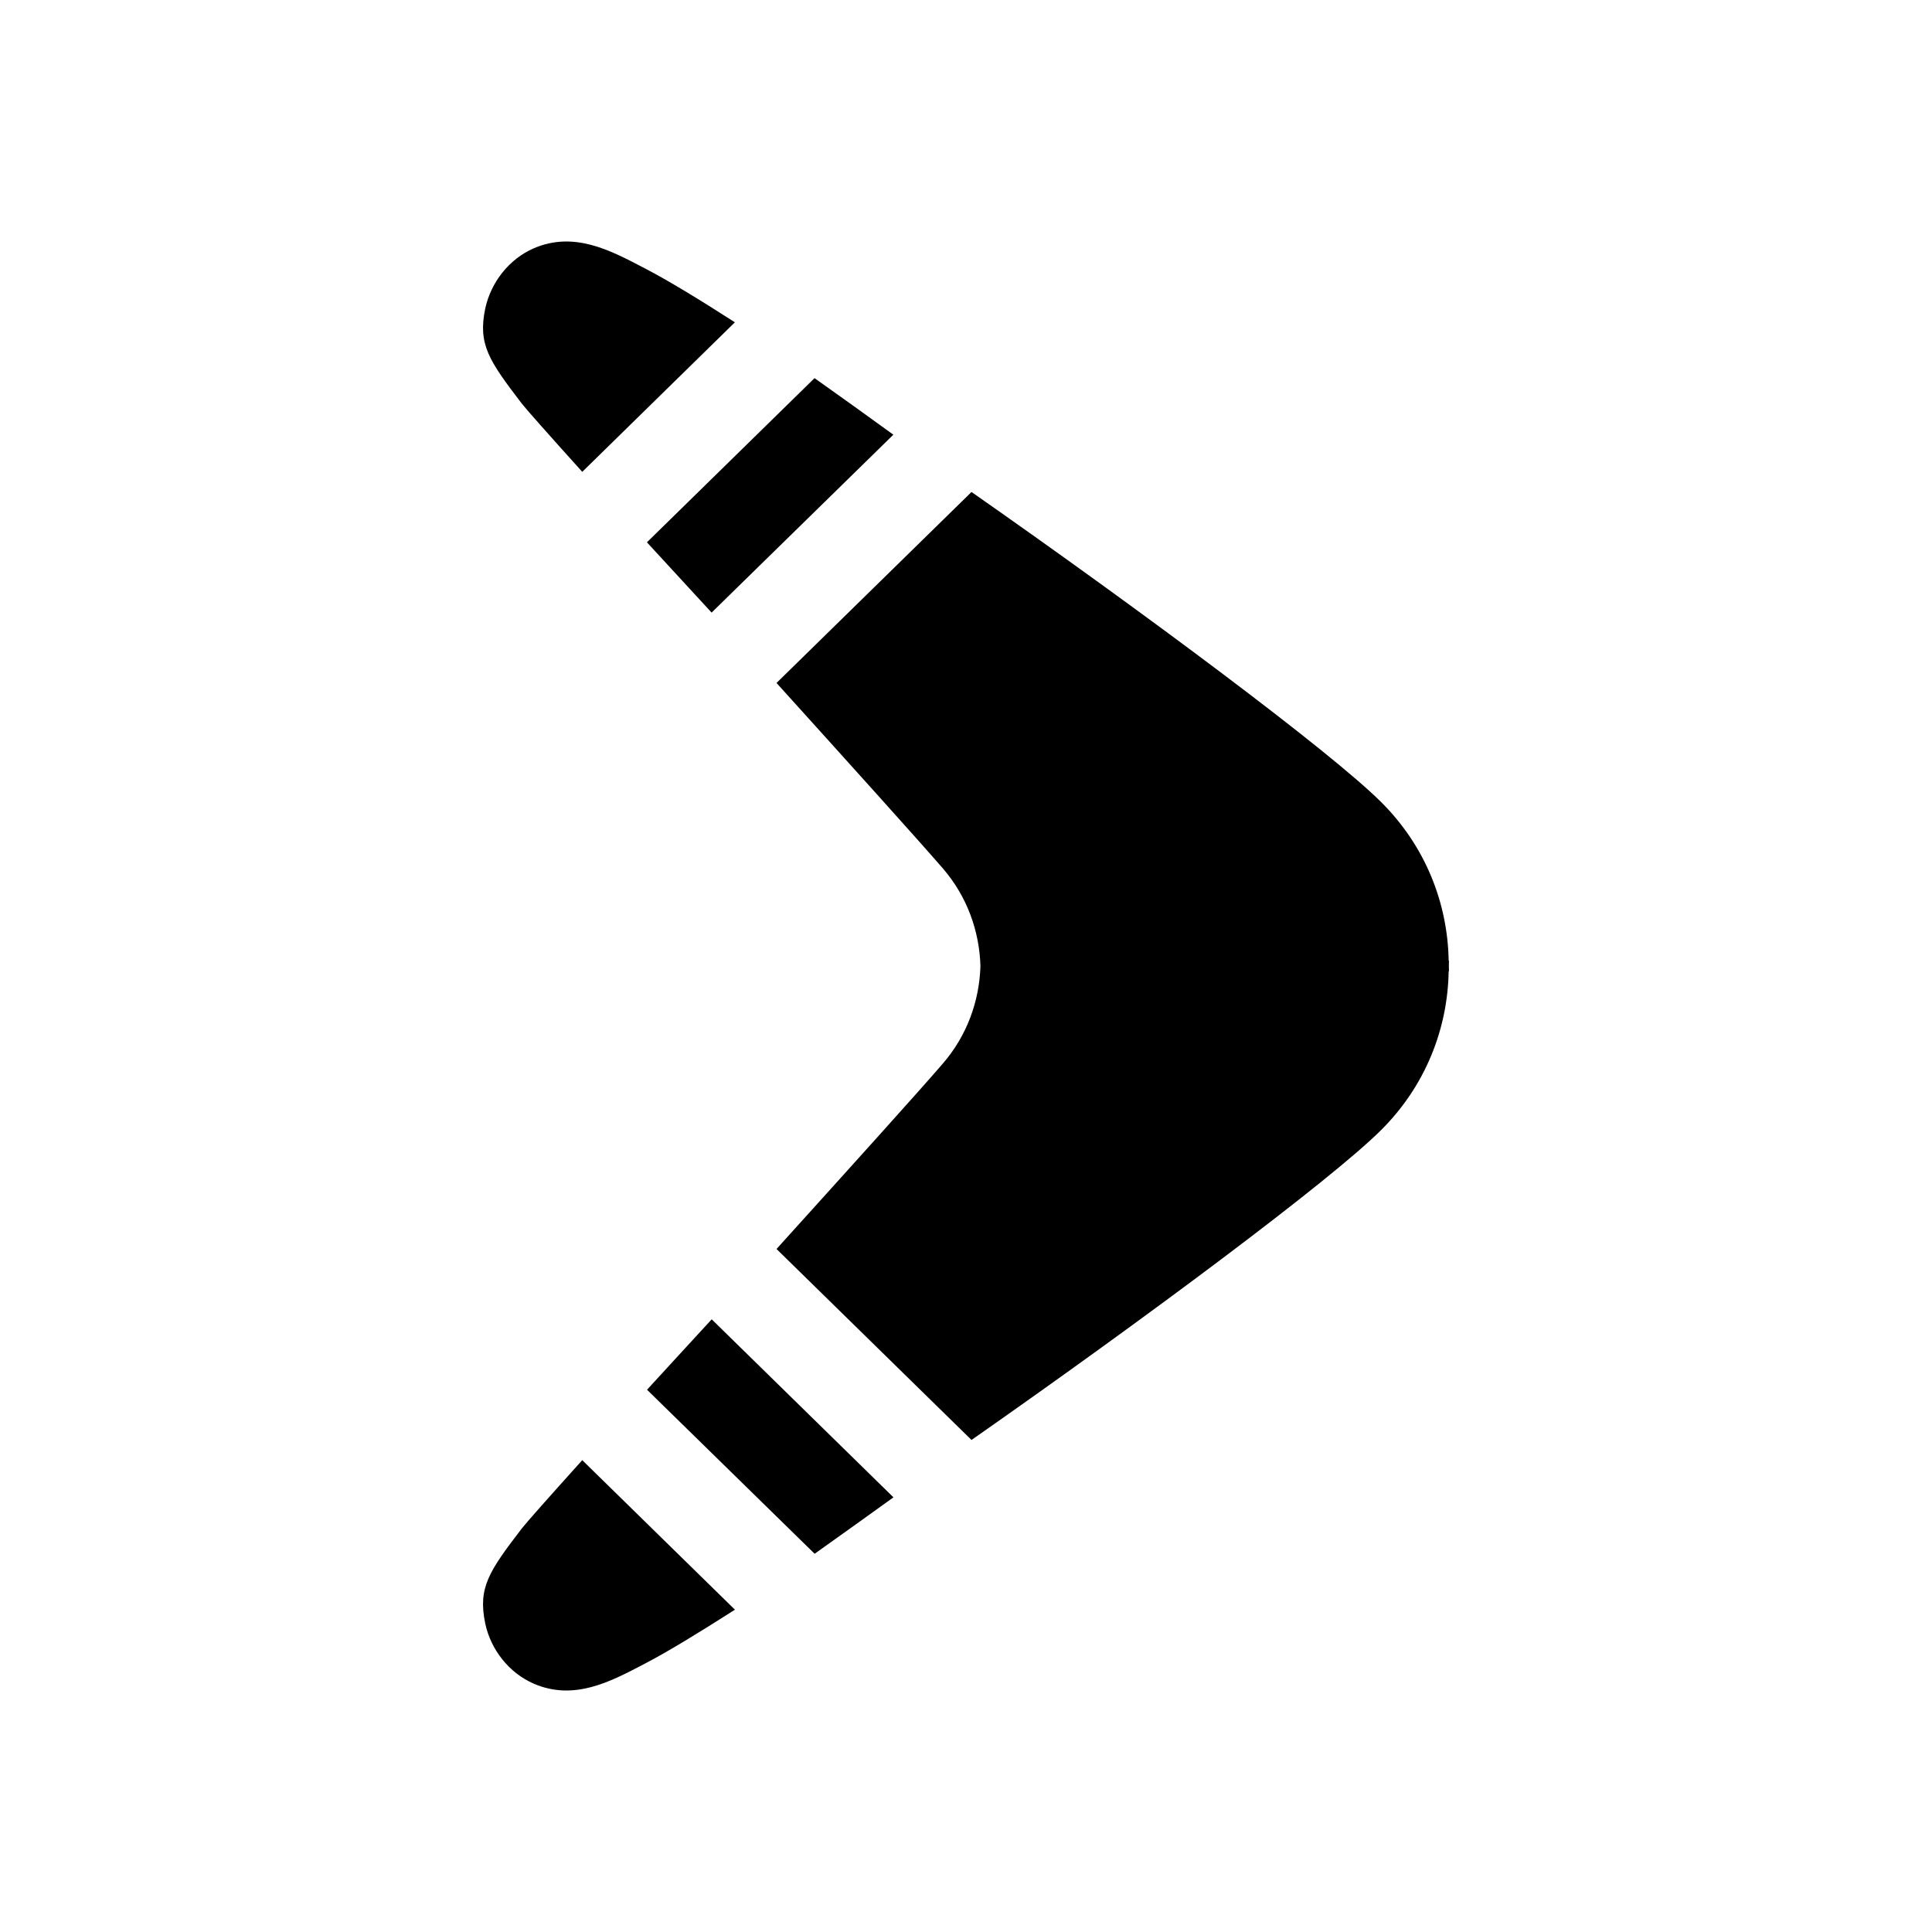 <svg width="40" height="40" viewBox="0 0 40 40" fill="none" xmlns="http://www.w3.org/2000/svg" data-seed-icon="true" data-seed-icon-version="0.3.4">
  <g>
    <g>
      <path d="M12.055 9.769L15.215 6.673C14.457 6.185 13.822 5.802 13.383 5.573L13.303 5.531C12.622 5.175 11.879 4.786 11.055 5.139C10.538 5.362 10.163 5.847 10.046 6.389C9.893 7.129 10.121 7.464 10.801 8.353C10.892 8.471 11.371 9.01 12.055 9.769Z" fill="currentColor"/>
      <path d="M14.733 12.683L18.496 9C17.93 8.589 17.384 8.197 16.864 7.829L13.394 11.228C13.819 11.689 14.272 12.181 14.733 12.683Z" fill="currentColor"/>
      <path d="M29.998 19.945C29.997 19.963 29.997 19.982 29.997 20.001C29.997 20.019 29.997 20.036 29.998 20.054C29.999 20.071 30 20.089 30 20.106H29.993C29.974 21.296 29.515 22.482 28.594 23.397C27.552 24.437 23.685 27.316 20.114 29.813L16.077 25.859C17.584 24.191 19.007 22.616 19.518 22.023C20.026 21.436 20.277 20.719 20.299 20.001C20.277 19.28 20.026 18.563 19.518 17.976C19.007 17.386 17.584 15.808 16.077 14.14L20.114 10.186C23.685 12.683 27.552 15.566 28.594 16.605C29.515 17.52 29.974 18.703 29.993 19.893L30 19.893C30 19.91 29.999 19.927 29.998 19.945Z" fill="currentColor"/>
      <path d="M13.396 28.773L16.866 32.169C17.386 31.8 17.932 31.408 18.498 31.001L14.735 27.315C14.532 27.536 14.33 27.755 14.132 27.971L14.131 27.972C13.88 28.246 13.633 28.514 13.396 28.773Z" fill="currentColor"/>
      <path d="M10.046 33.611C9.893 32.871 10.121 32.536 10.802 31.647C10.893 31.529 11.371 30.99 12.055 30.231L15.216 33.327C14.457 33.812 13.822 34.198 13.383 34.427C13.357 34.441 13.33 34.455 13.304 34.469C12.622 34.825 11.88 35.214 11.056 34.861C10.538 34.638 10.16 34.153 10.046 33.611Z" fill="currentColor"/>
    </g>
  </g>
</svg>
